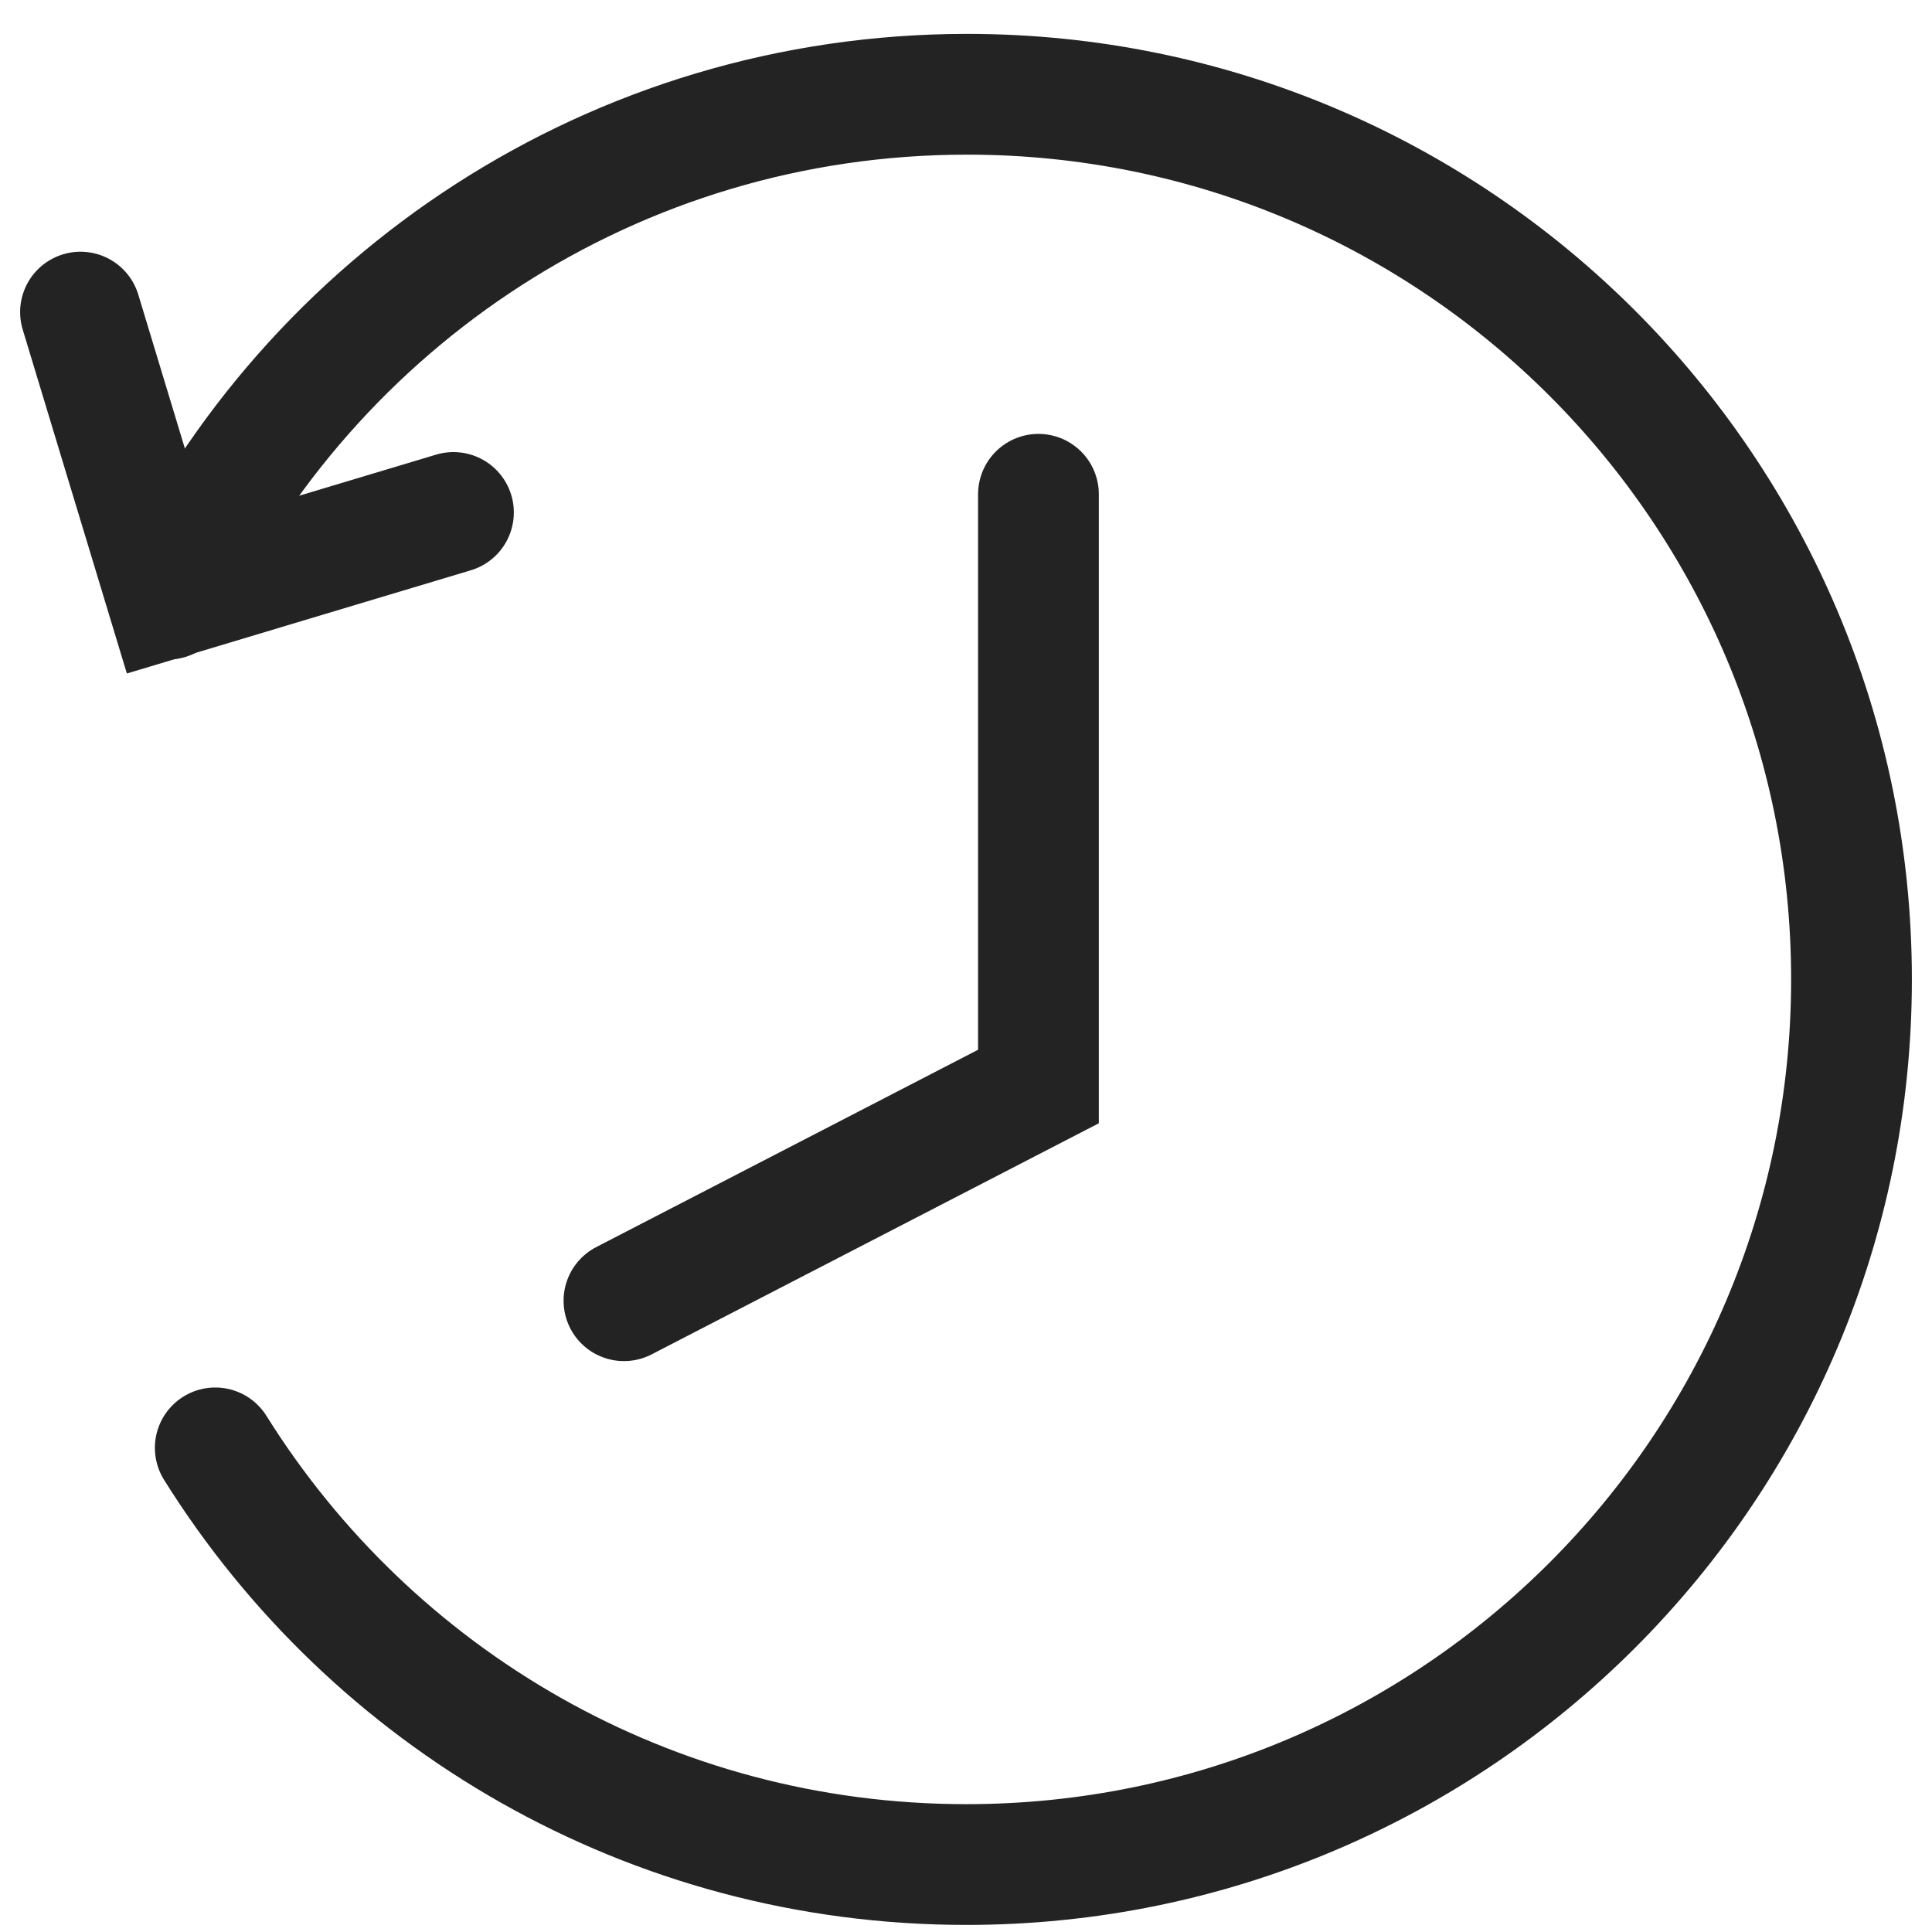 <svg width="24" height="24" viewBox="0 0 24 24" fill="none" xmlns="http://www.w3.org/2000/svg">
<path d="M2.674 17.986C4.62 21.099 8.068 23.162 12.005 23.162C18.077 23.162 23 18.239 23 12.167C23 6.094 18.086 1.171 12.014 1.171C7.634 1.171 3.851 3.732 2.086 7.443" stroke="#232323" stroke-width="1.5" stroke-miterlimit="10" stroke-linecap="round"/>
<path d="M1 3.877L2.077 7.433L5.633 6.366" stroke="#232323" stroke-width="1.5" stroke-miterlimit="10" stroke-linecap="round"/>
<path d="M12.9 6.14V13.497L7.751 16.158" stroke="#232323" stroke-width="1.5" stroke-miterlimit="10" stroke-linecap="round"/>
</svg>

